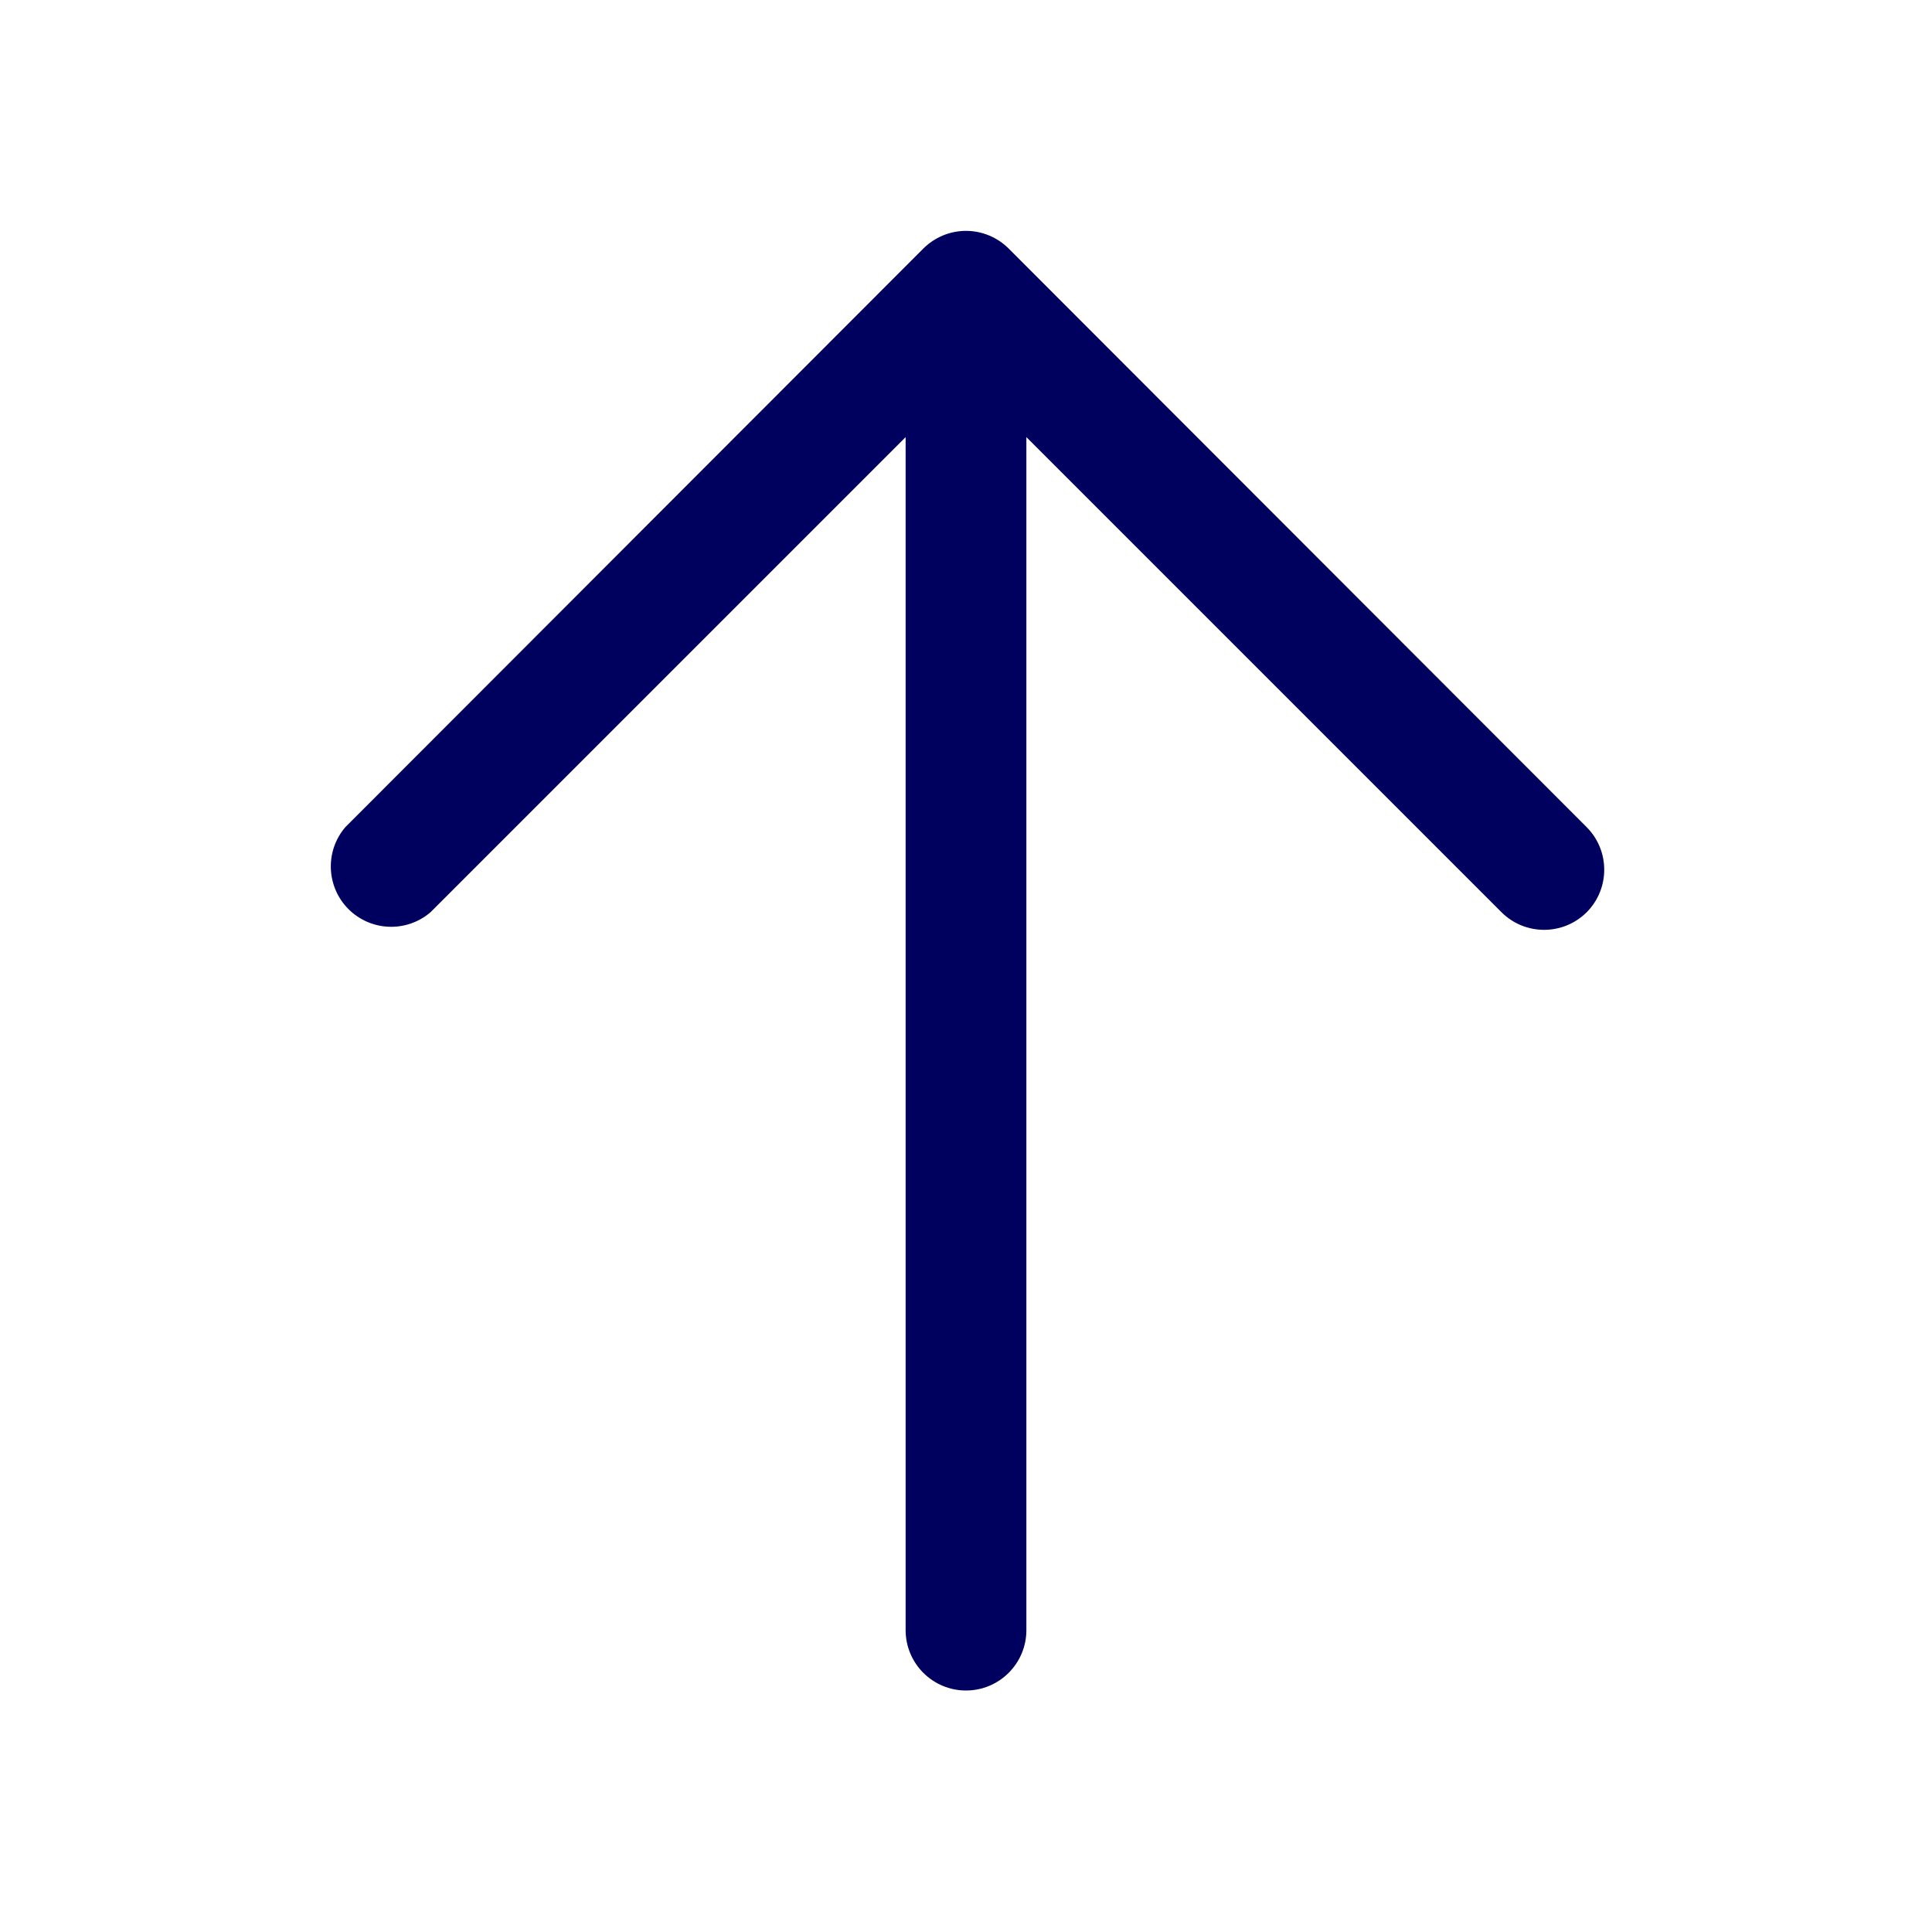 <svg width="32" height="32" viewBox="0 0 32 32" fill="none" xmlns="http://www.w3.org/2000/svg">
<path d="M26.28 13.7C26.668 14.09 26.668 14.72 26.28 15.11C25.89 15.498 25.26 15.498 24.87 15.11L17 7.24V27C17 27.552 16.552 28 16 28C15.448 28 15 27.552 15 27V7.24L7.13 15.11C6.733 15.45 6.142 15.427 5.772 15.058C5.403 14.688 5.38 14.097 5.72 13.7L15.29 4.12C15.478 3.931 15.733 3.824 16 3.824C16.267 3.824 16.522 3.931 16.71 4.12L26.28 13.7Z" fill="#00005E"/>
</svg>
